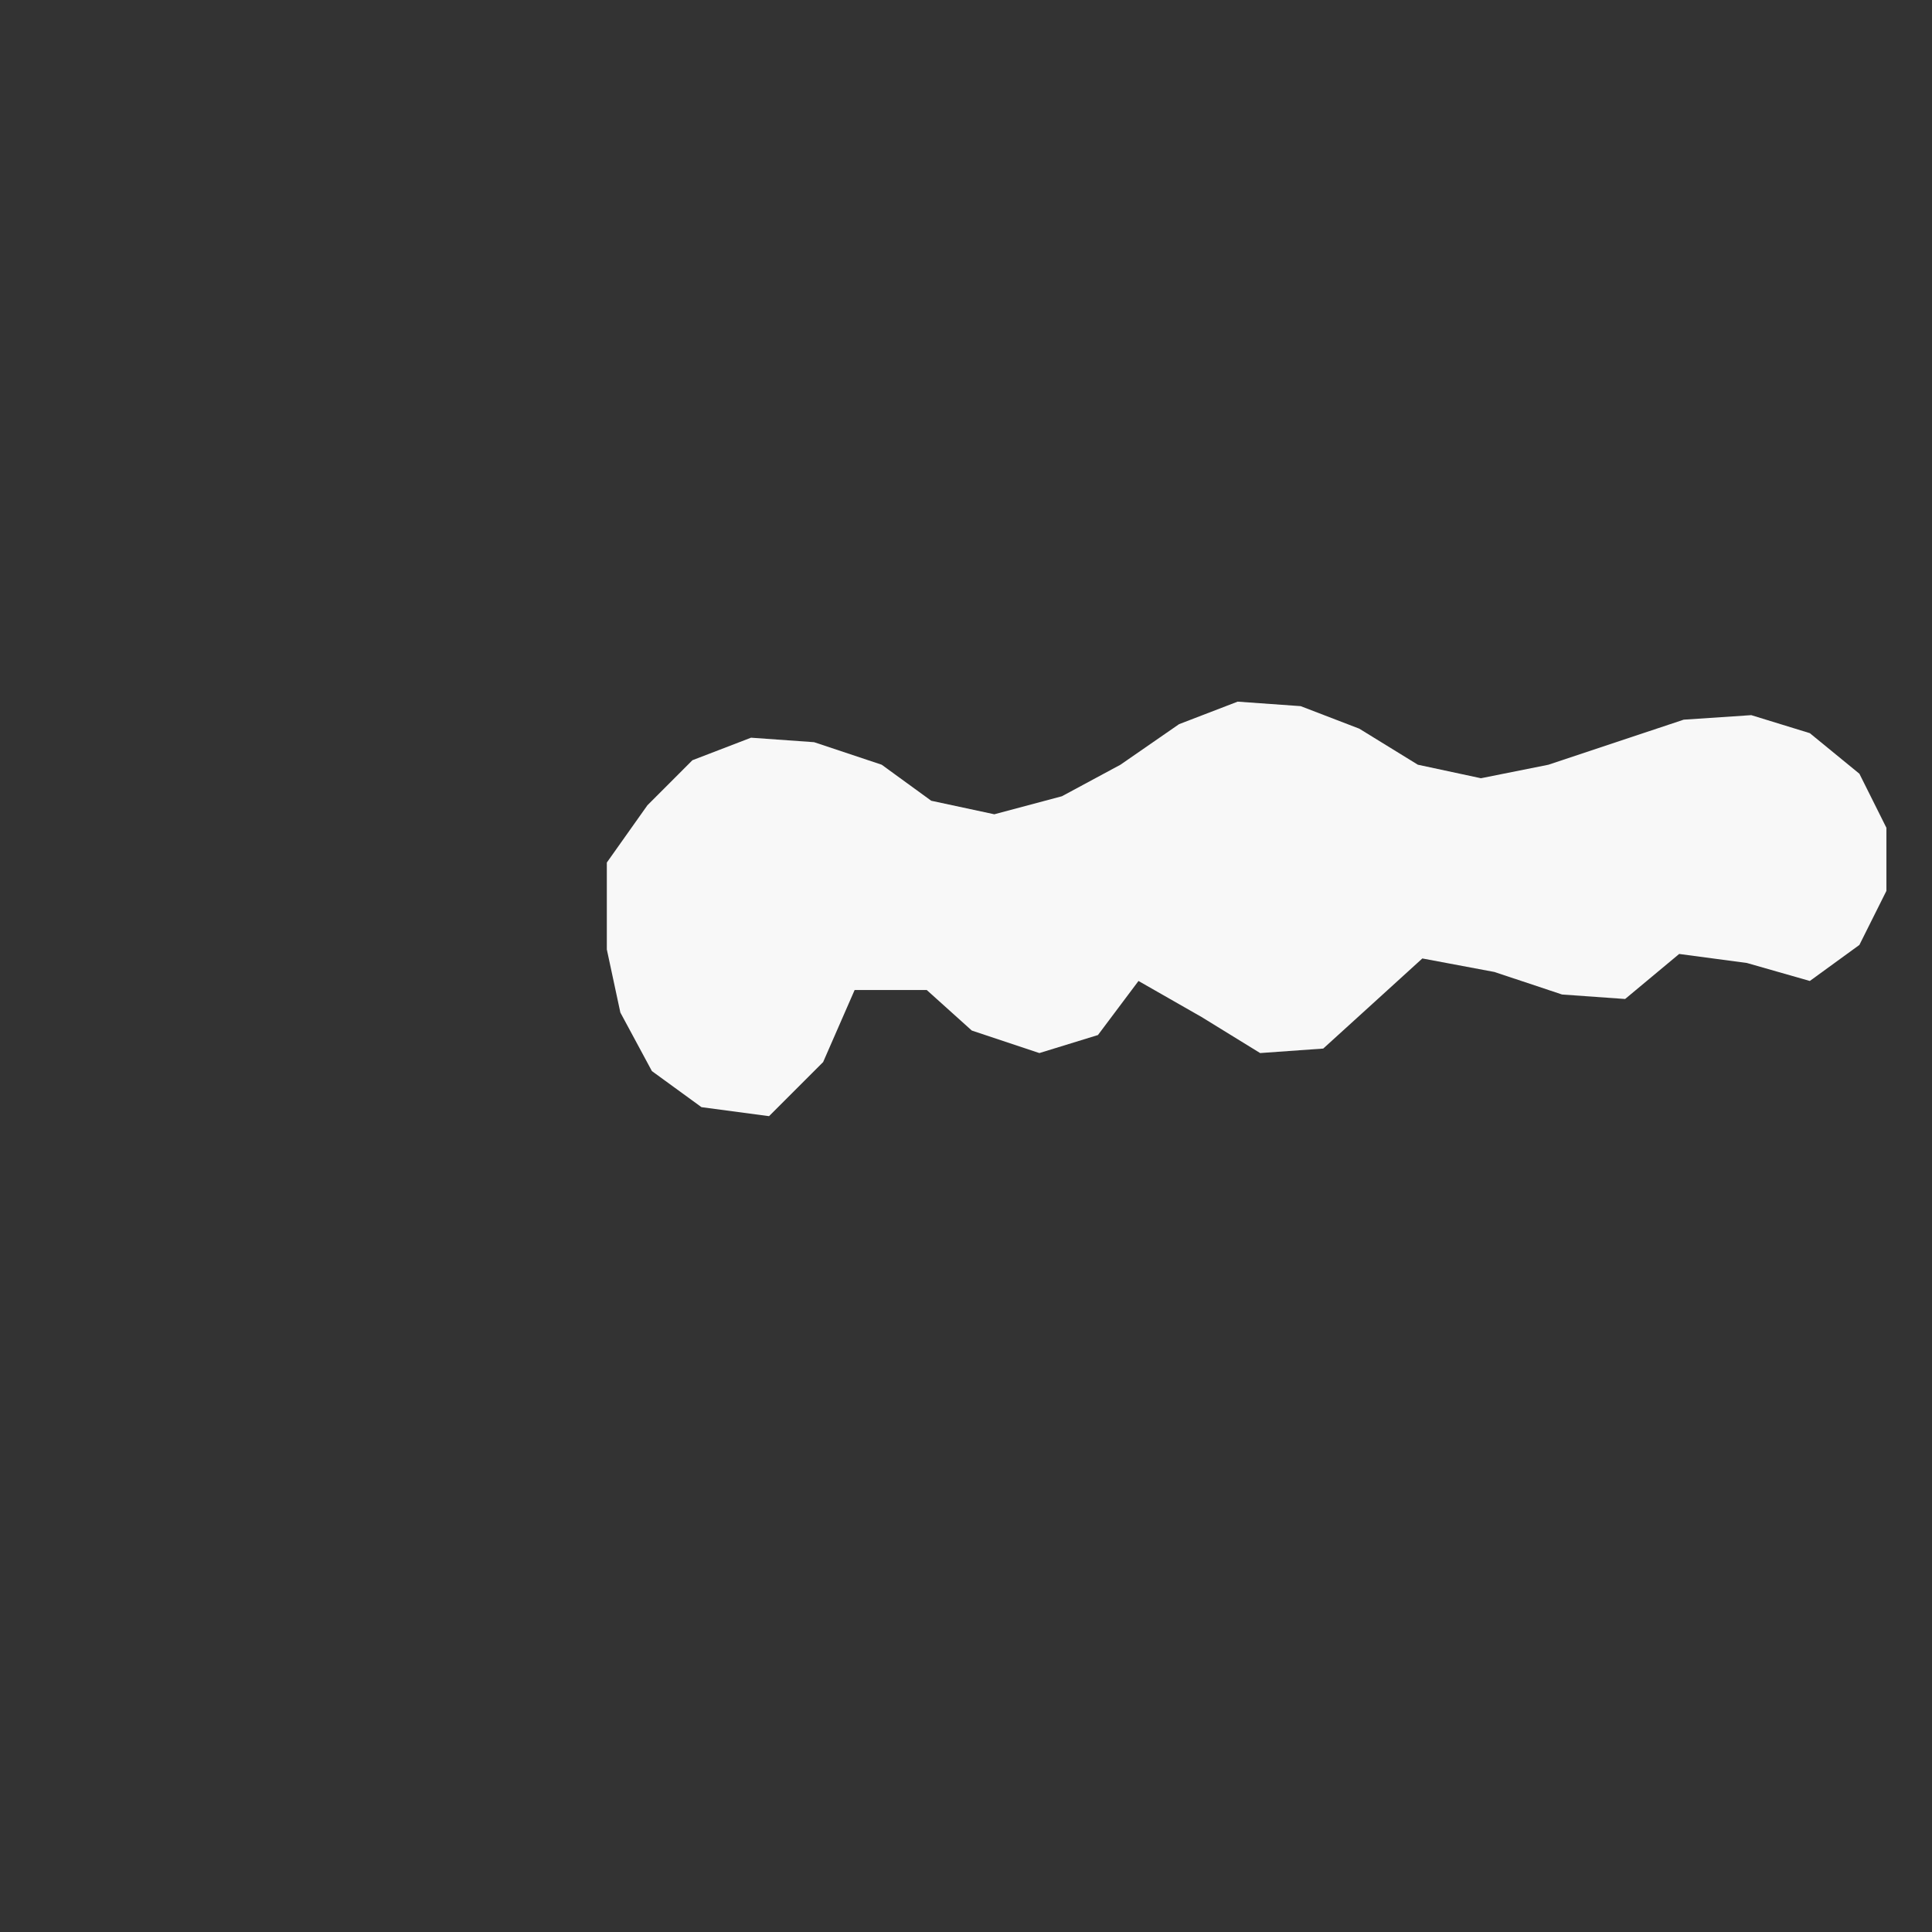 <?xml version="1.0" encoding="UTF-8" standalone="no"?>
<!DOCTYPE svg PUBLIC "-//W3C//DTD SVG 1.1//EN" "http://www.w3.org/Graphics/SVG/1.1/DTD/svg11.dtd">
<svg version="1.1" xmlns="http://www.w3.org/2000/svg" xmlns:xlink="http://www.w3.org/1999/xlink" preserveAspectRatio="xMidYMid meet" viewBox="0 0 640 640" width="640" height="640"><rect x="0" y="0" width="640" height="640" fill="#333333" stroke="none"/><defs><path d="M201.02 290.64L201.02 314.52L205.5 335.41L215.95 354.81L232.37 366.76L254.76 369.74L272.67 351.83L283.11 327.95L306.99 327.95L321.92 341.38L344.31 348.84L363.71 342.87L377.14 324.96L398.04 336.9L417.44 348.84L438.34 347.35L454.76 332.43L471.17 317.5L495.05 321.98L517.44 329.44L538.34 330.93L556.25 316.01L578.64 318.99L599.53 324.96L615.95 313.02L624.9 295.11L624.9 274.22L615.95 256.31L599.53 242.87L580.13 236.9L557.74 238.4L535.35 245.86L512.96 253.32L490.58 257.8L469.68 253.32L450.28 241.38L430.87 233.92L409.98 232.43L390.58 239.89L371.17 253.32L351.77 263.77L329.38 269.74L308.49 265.26L292.07 253.32L269.68 245.86L248.79 244.37L229.38 251.83L214.46 266.76L201.02 285.73L201.02 290.64Z" id="a1j7h48d5y"></path></defs><g><g><g><use xlink:href="#a1j7h48d5y" opacity="1" fill="#f8f8f8" fill-opacity="1"></use></g></g></g></svg>